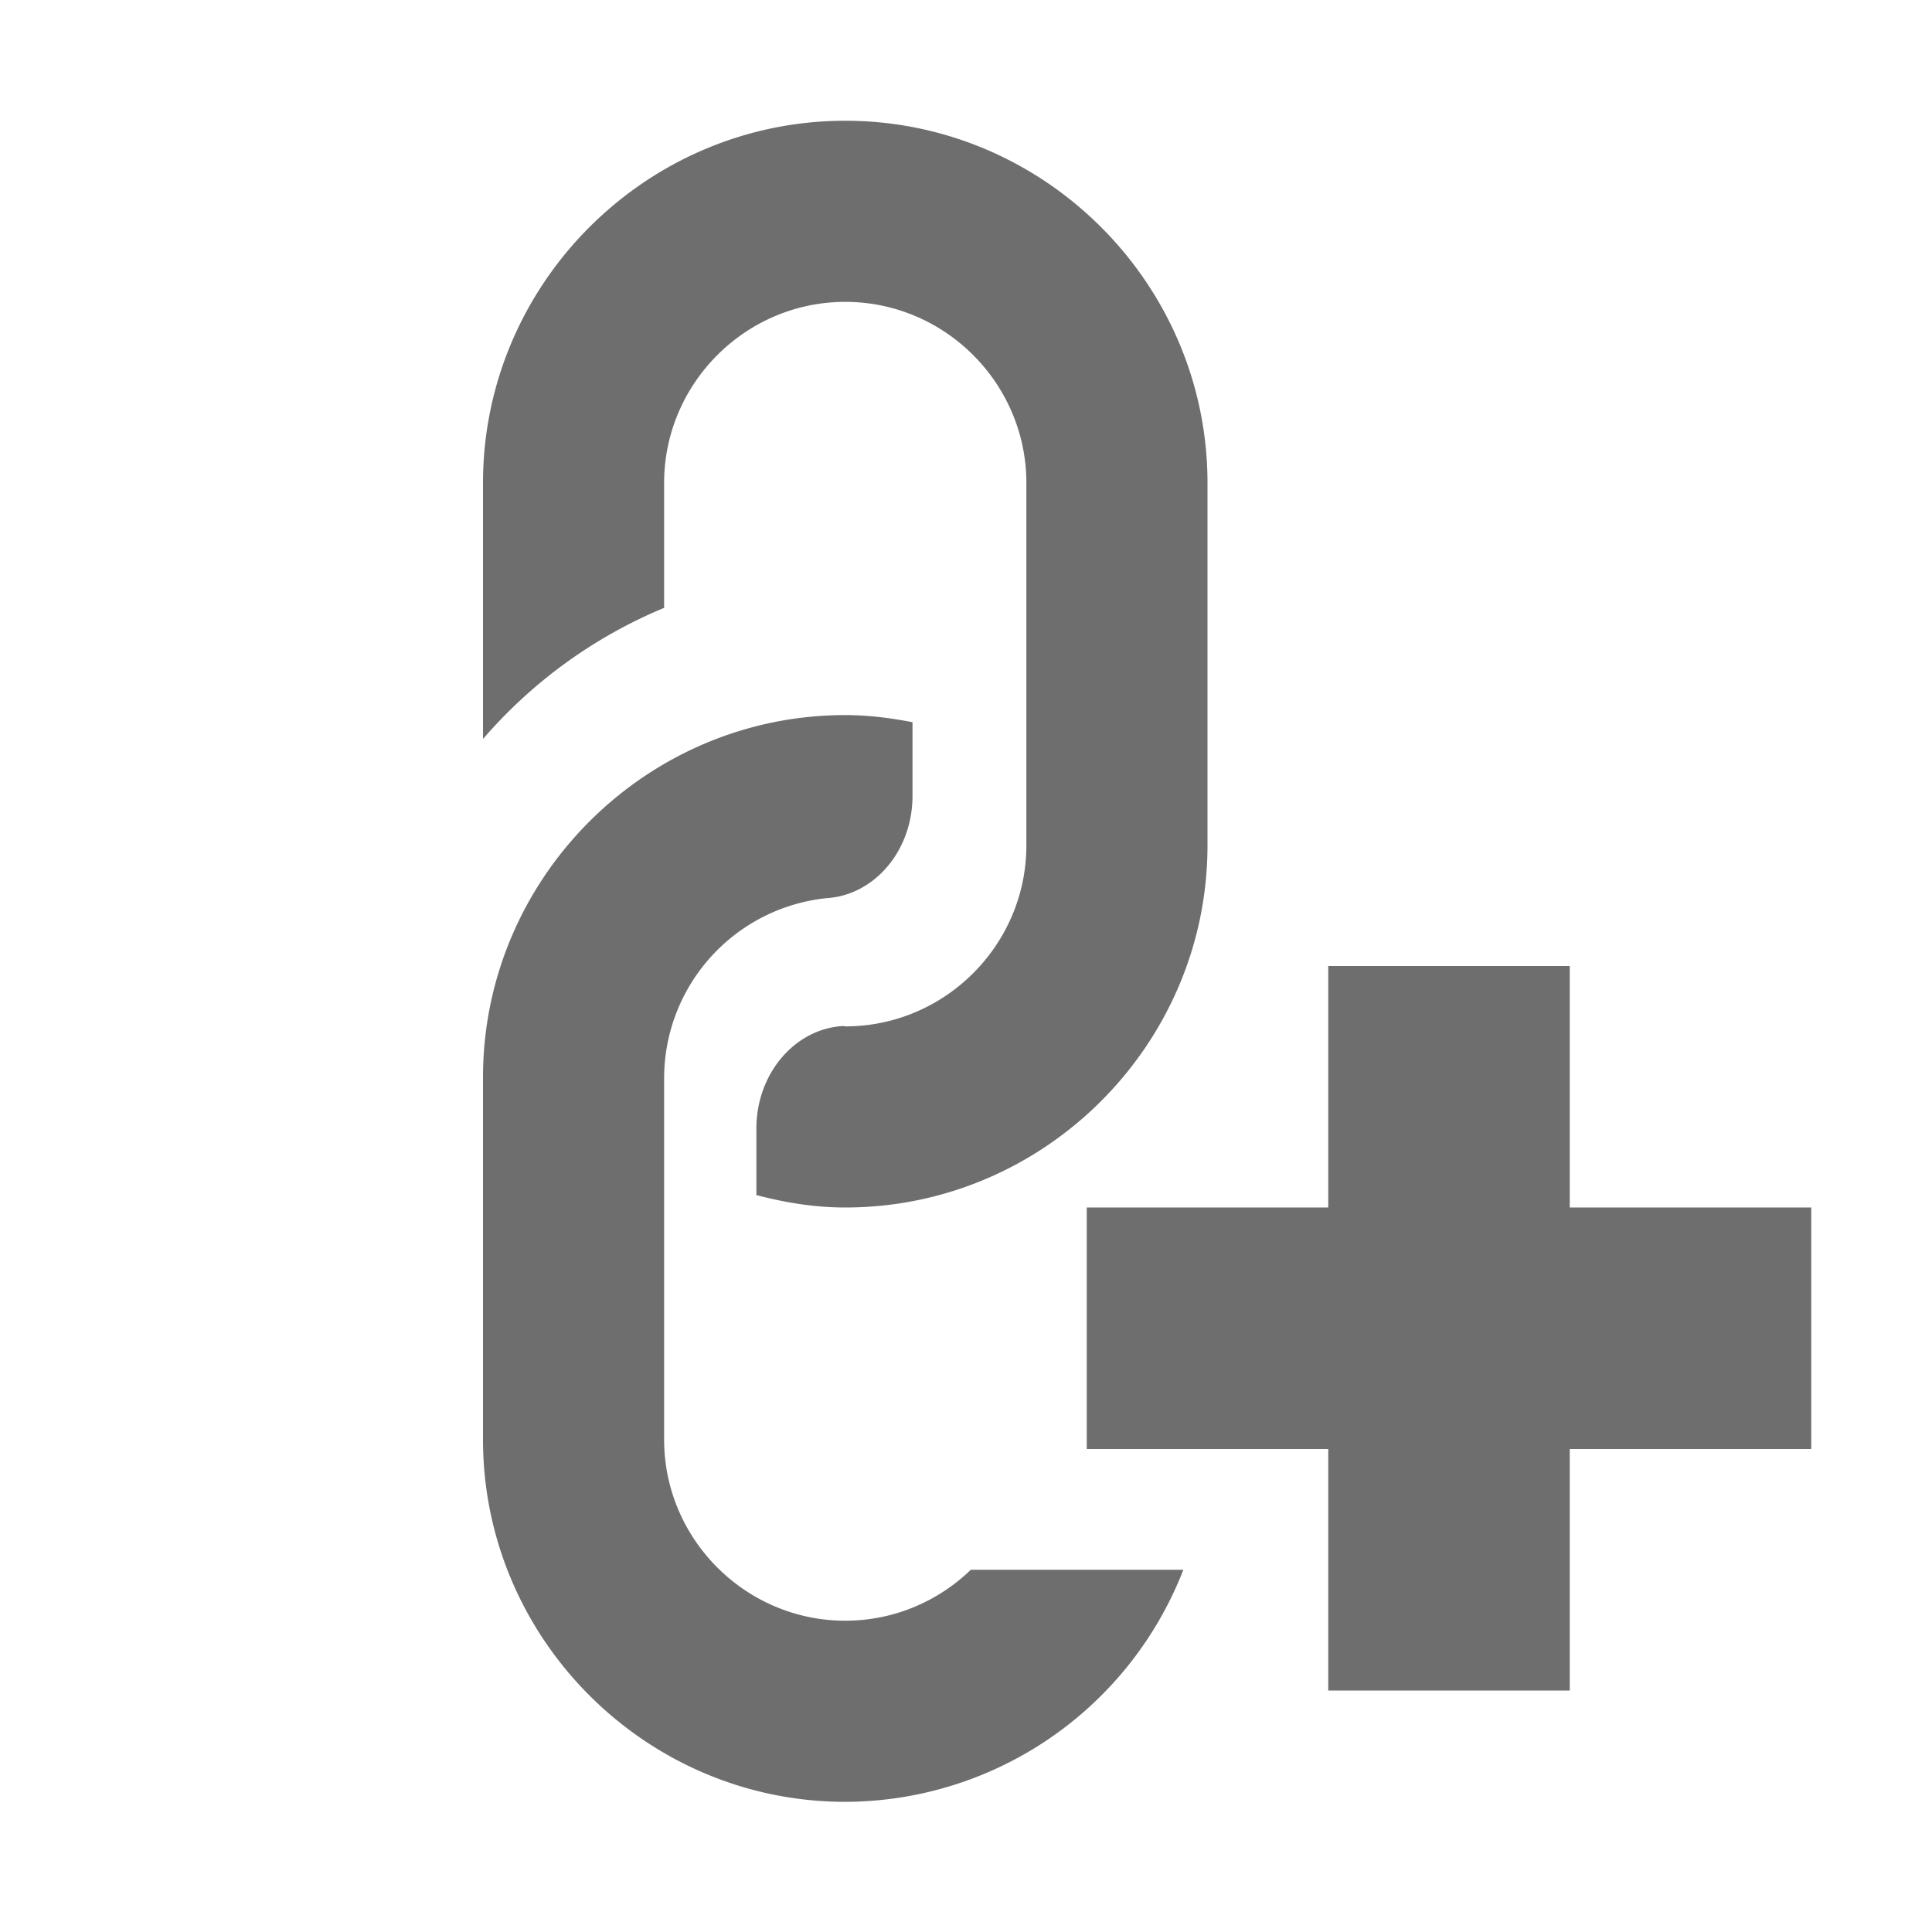 <svg width="16" height="16" viewBox="0 0 16 16" xmlns="http://www.w3.org/2000/svg"><rect width="16" height="16" fill="none"/><g fill="none" fill-rule="evenodd"><path d="M10 10V1H4v9z"/><path d="M6.264 9.347c0-.46.323-.83.721-.85L7 8.5c.825 0 1.5-.674 1.5-1.5V4c0-.825-.675-1.5-1.5-1.5S5.5 3.175 5.5 4v1.034A4.013 4.013 0 0 0 4 6.12V4c0-1.65 1.35-3 3-3s3 1.35 3 3v3c0 1.65-1.35 3-3 3-.256 0-.5-.041-.736-.103v-.55z" fill="#6E6E6E"/><path d="M8.04 13H9.8A3.011 3.011 0 0 1 7 14.922c-1.65 0-3-1.35-3-3v-3c0-1.65 1.35-3 3-3 .191 0 .376.024.557.059v.61c0 .456-.317.822-.71.847A1.5 1.5 0 0 0 5.5 8.922v3c0 .825.675 1.5 1.5 1.5.403 0 .77-.161 1.04-.422zM11 8h2v6h-2z" fill="#6E6E6E"/><path fill="#6E6E6E" d="M9 10h6v2H9z"/></g></svg>